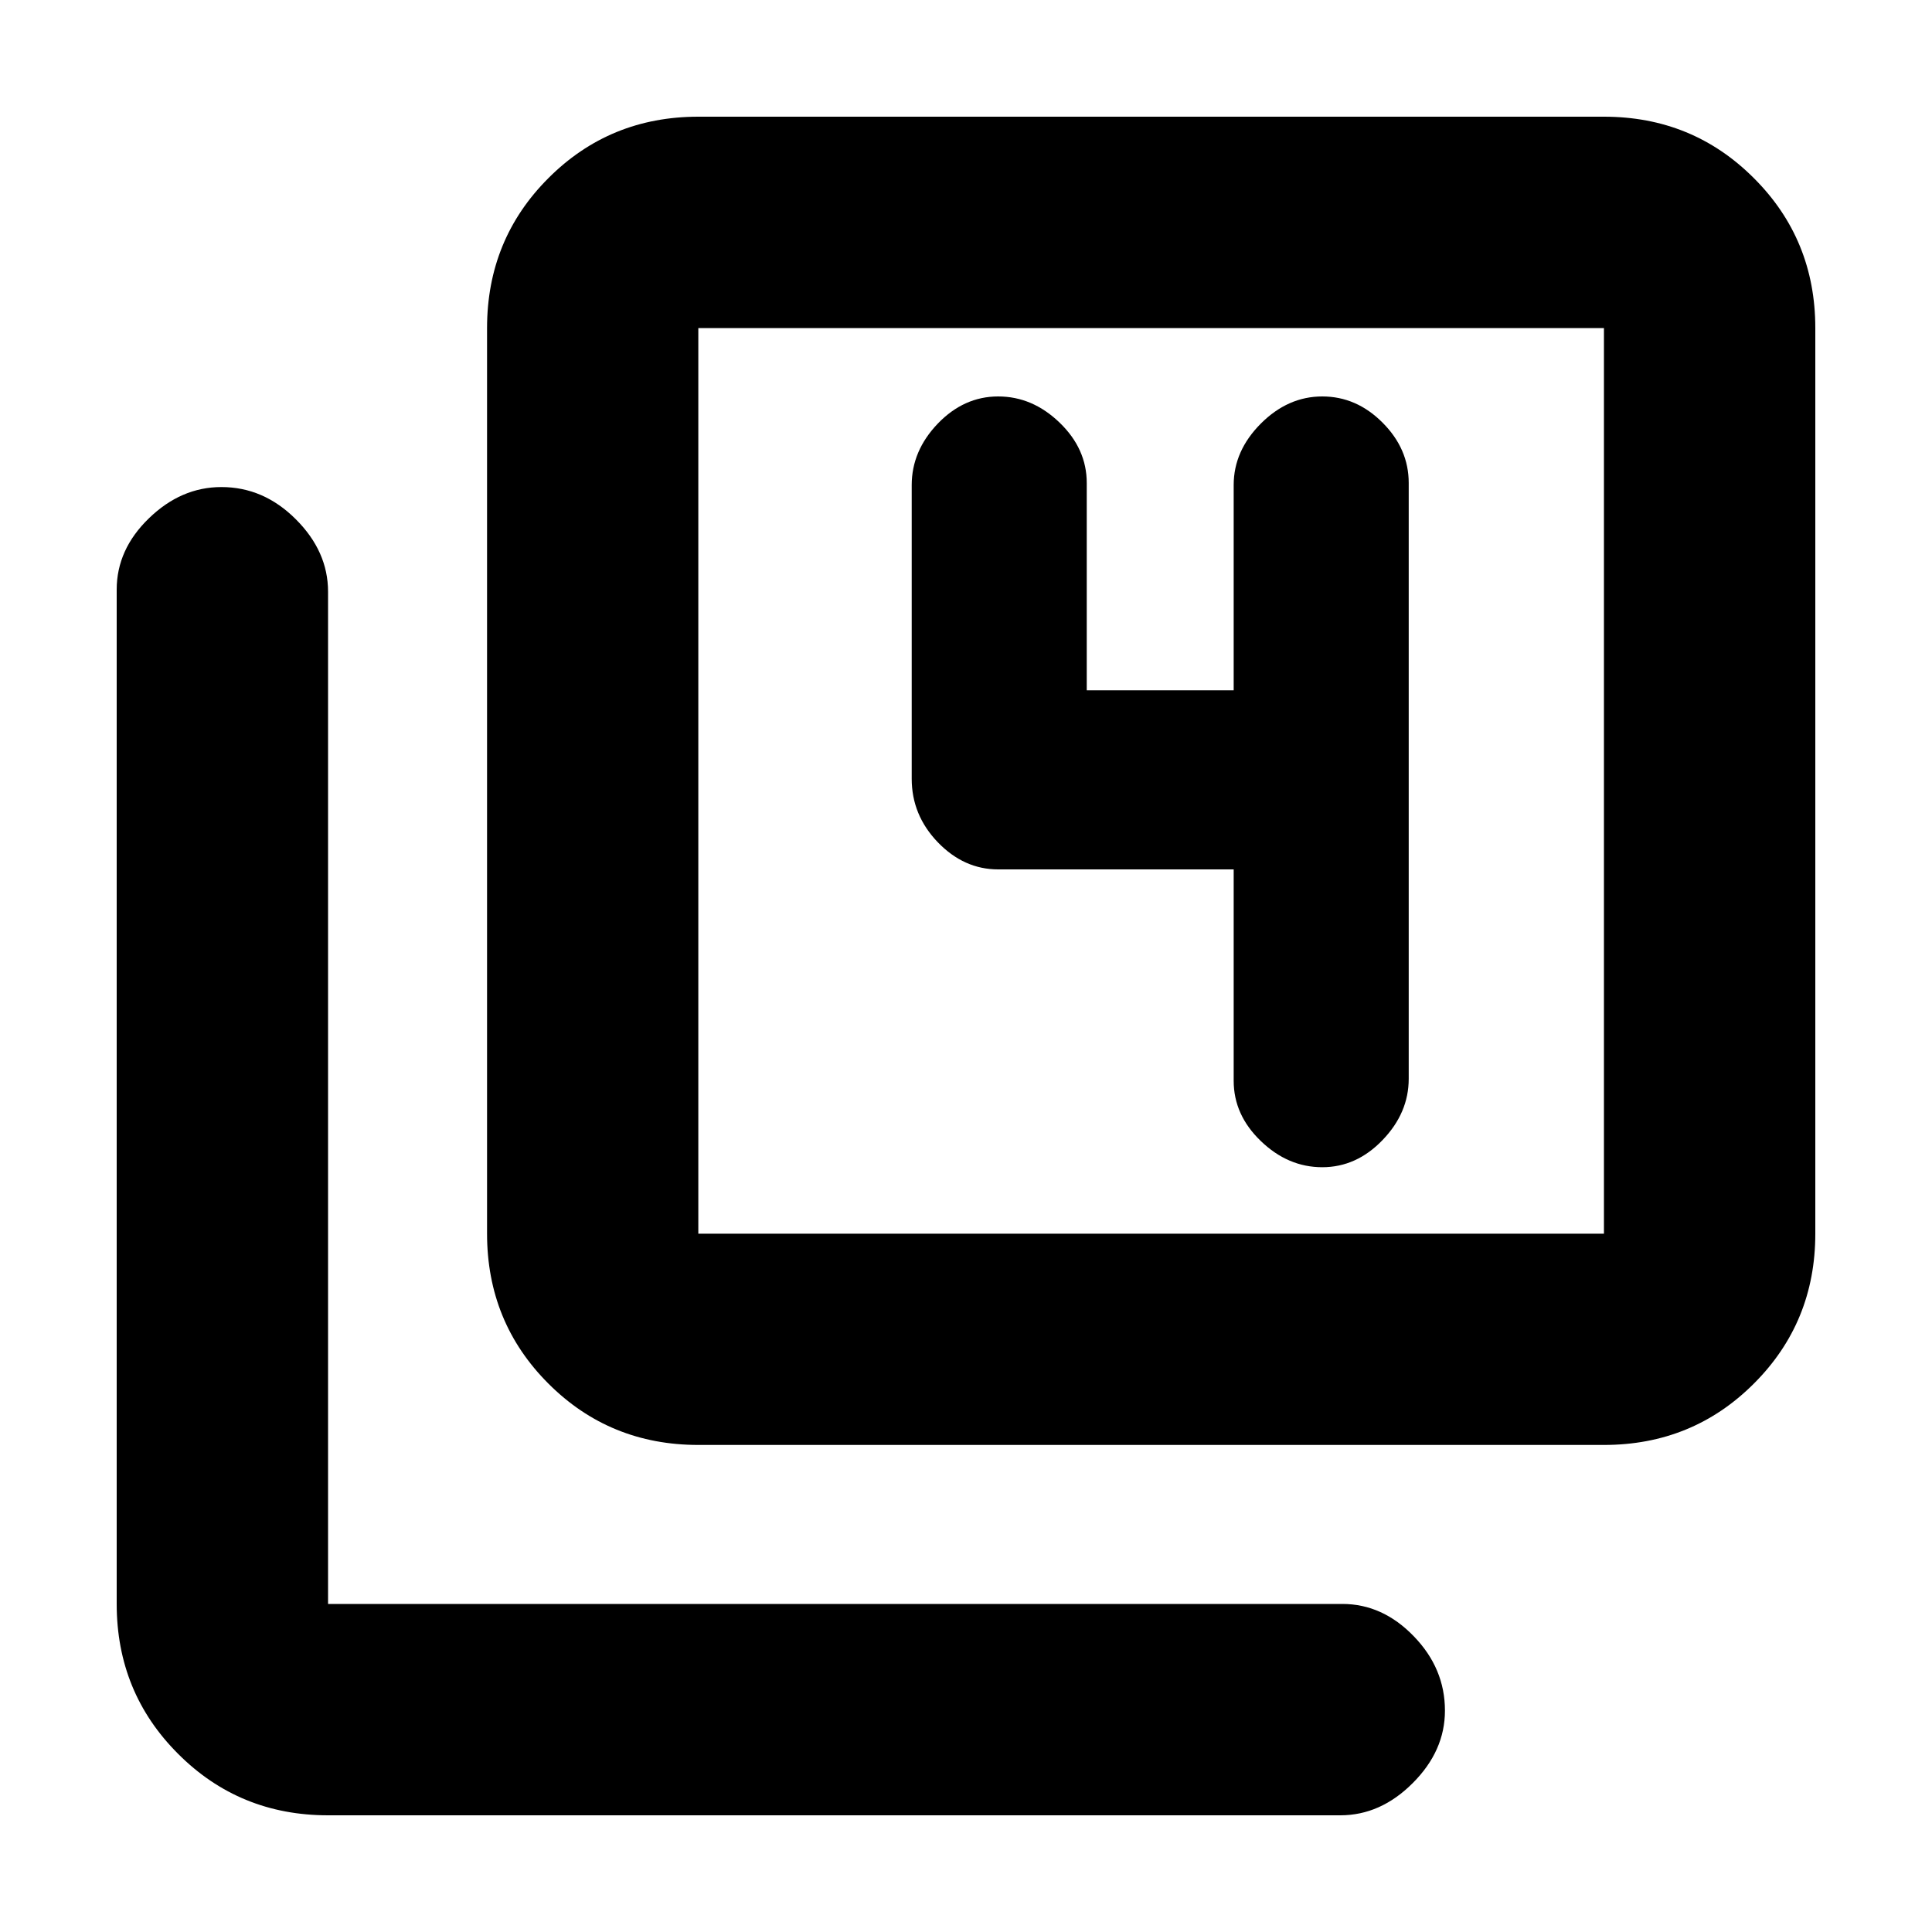 <svg xmlns="http://www.w3.org/2000/svg" height="20" width="20"><path d="M13.688 12.083q.354 0 .624-.281.271-.281.271-.635V5q0-.354-.271-.625-.27-.271-.624-.271-.355 0-.636.281-.281.282-.281.636v2.125H11.25V5q0-.354-.281-.625t-.636-.271q-.354 0-.625.281-.27.282-.27.636v3.041q0 .376.27.657.271.281.625.281h2.438v2.188q0 .354.281.624.281.271.636.271Zm-6.459 2.875q-.917 0-1.552-.635t-.635-1.552V3.396q0-.917.635-1.552.635-.636 1.552-.636h9.375q.917 0 1.552.636.636.635.636 1.552v9.375q0 .917-.636 1.552-.635.635-1.552.635Zm0-2.187h9.375V3.396H7.229v9.375Zm-3.833 6.021q-.917 0-1.552-.636-.636-.635-.636-1.552v-10.5q0-.416.334-.739.333-.323.75-.323.437 0 .77.333.334.333.334.75v10.479h10.5q.416 0 .739.334.323.333.323.77 0 .417-.333.75-.333.334-.75.334ZM7.229 3.396v9.375-9.375Z"/></svg>
